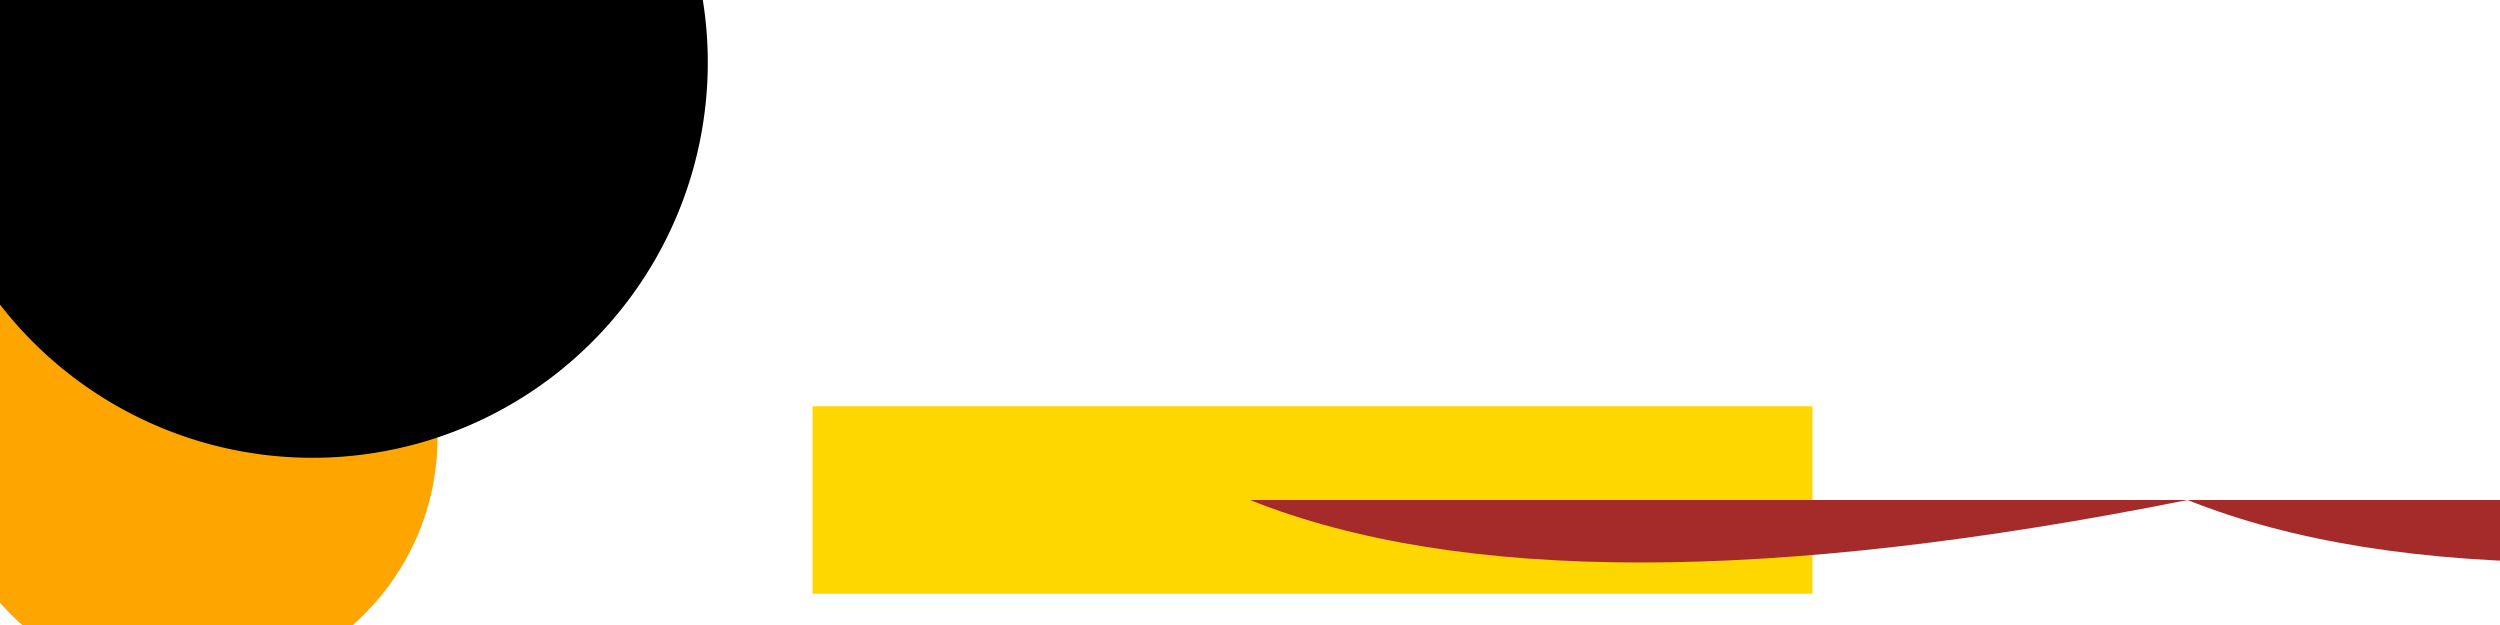 <svg xmlns="http://www.w3.org/2000/svg" viewBox="-50 -10 400 100">

  <!-- Rhythm: Lion's roar -->
  <circle cx="-20" cy="60" r="40" fill="orange">
    <animateMotion repeatCount="indefinite" dur="2s">
      <mpath href="#roar-path"/>
    </animateMotion>
  </circle>

  <!-- Beat: Purring -->
  <rect x="80" y="55" width="160" height="30" fill="gold">
    <animate attributeName="width" repeatCount="indefinite" dur="2s" values="160;400;160"/>
  </rect>

  <!-- Harmony: Mane -->
  <path id="mane" d="M150,70 Q200,90 300,70 Q350,90 450,70 Q400,90 450,70 Z" fill="brown">
    <animate attributeName="d" repeatCount="indefinite" dur="3s" values="M150,70 Q200,90 300,70 Q350,90 450,70 Q400,90 450,70 Z; M150,60 Q200,80 300,60 Q350,80 450,60 Q400,80 450,60 Z"/>
  </path>

  <!-- Roar path -->
  <path id="roar-path" d="M-20,60 A40,40 0 1,0 20,-60 A40,40 0 1,0 -20,60 Z"/>

</svg>